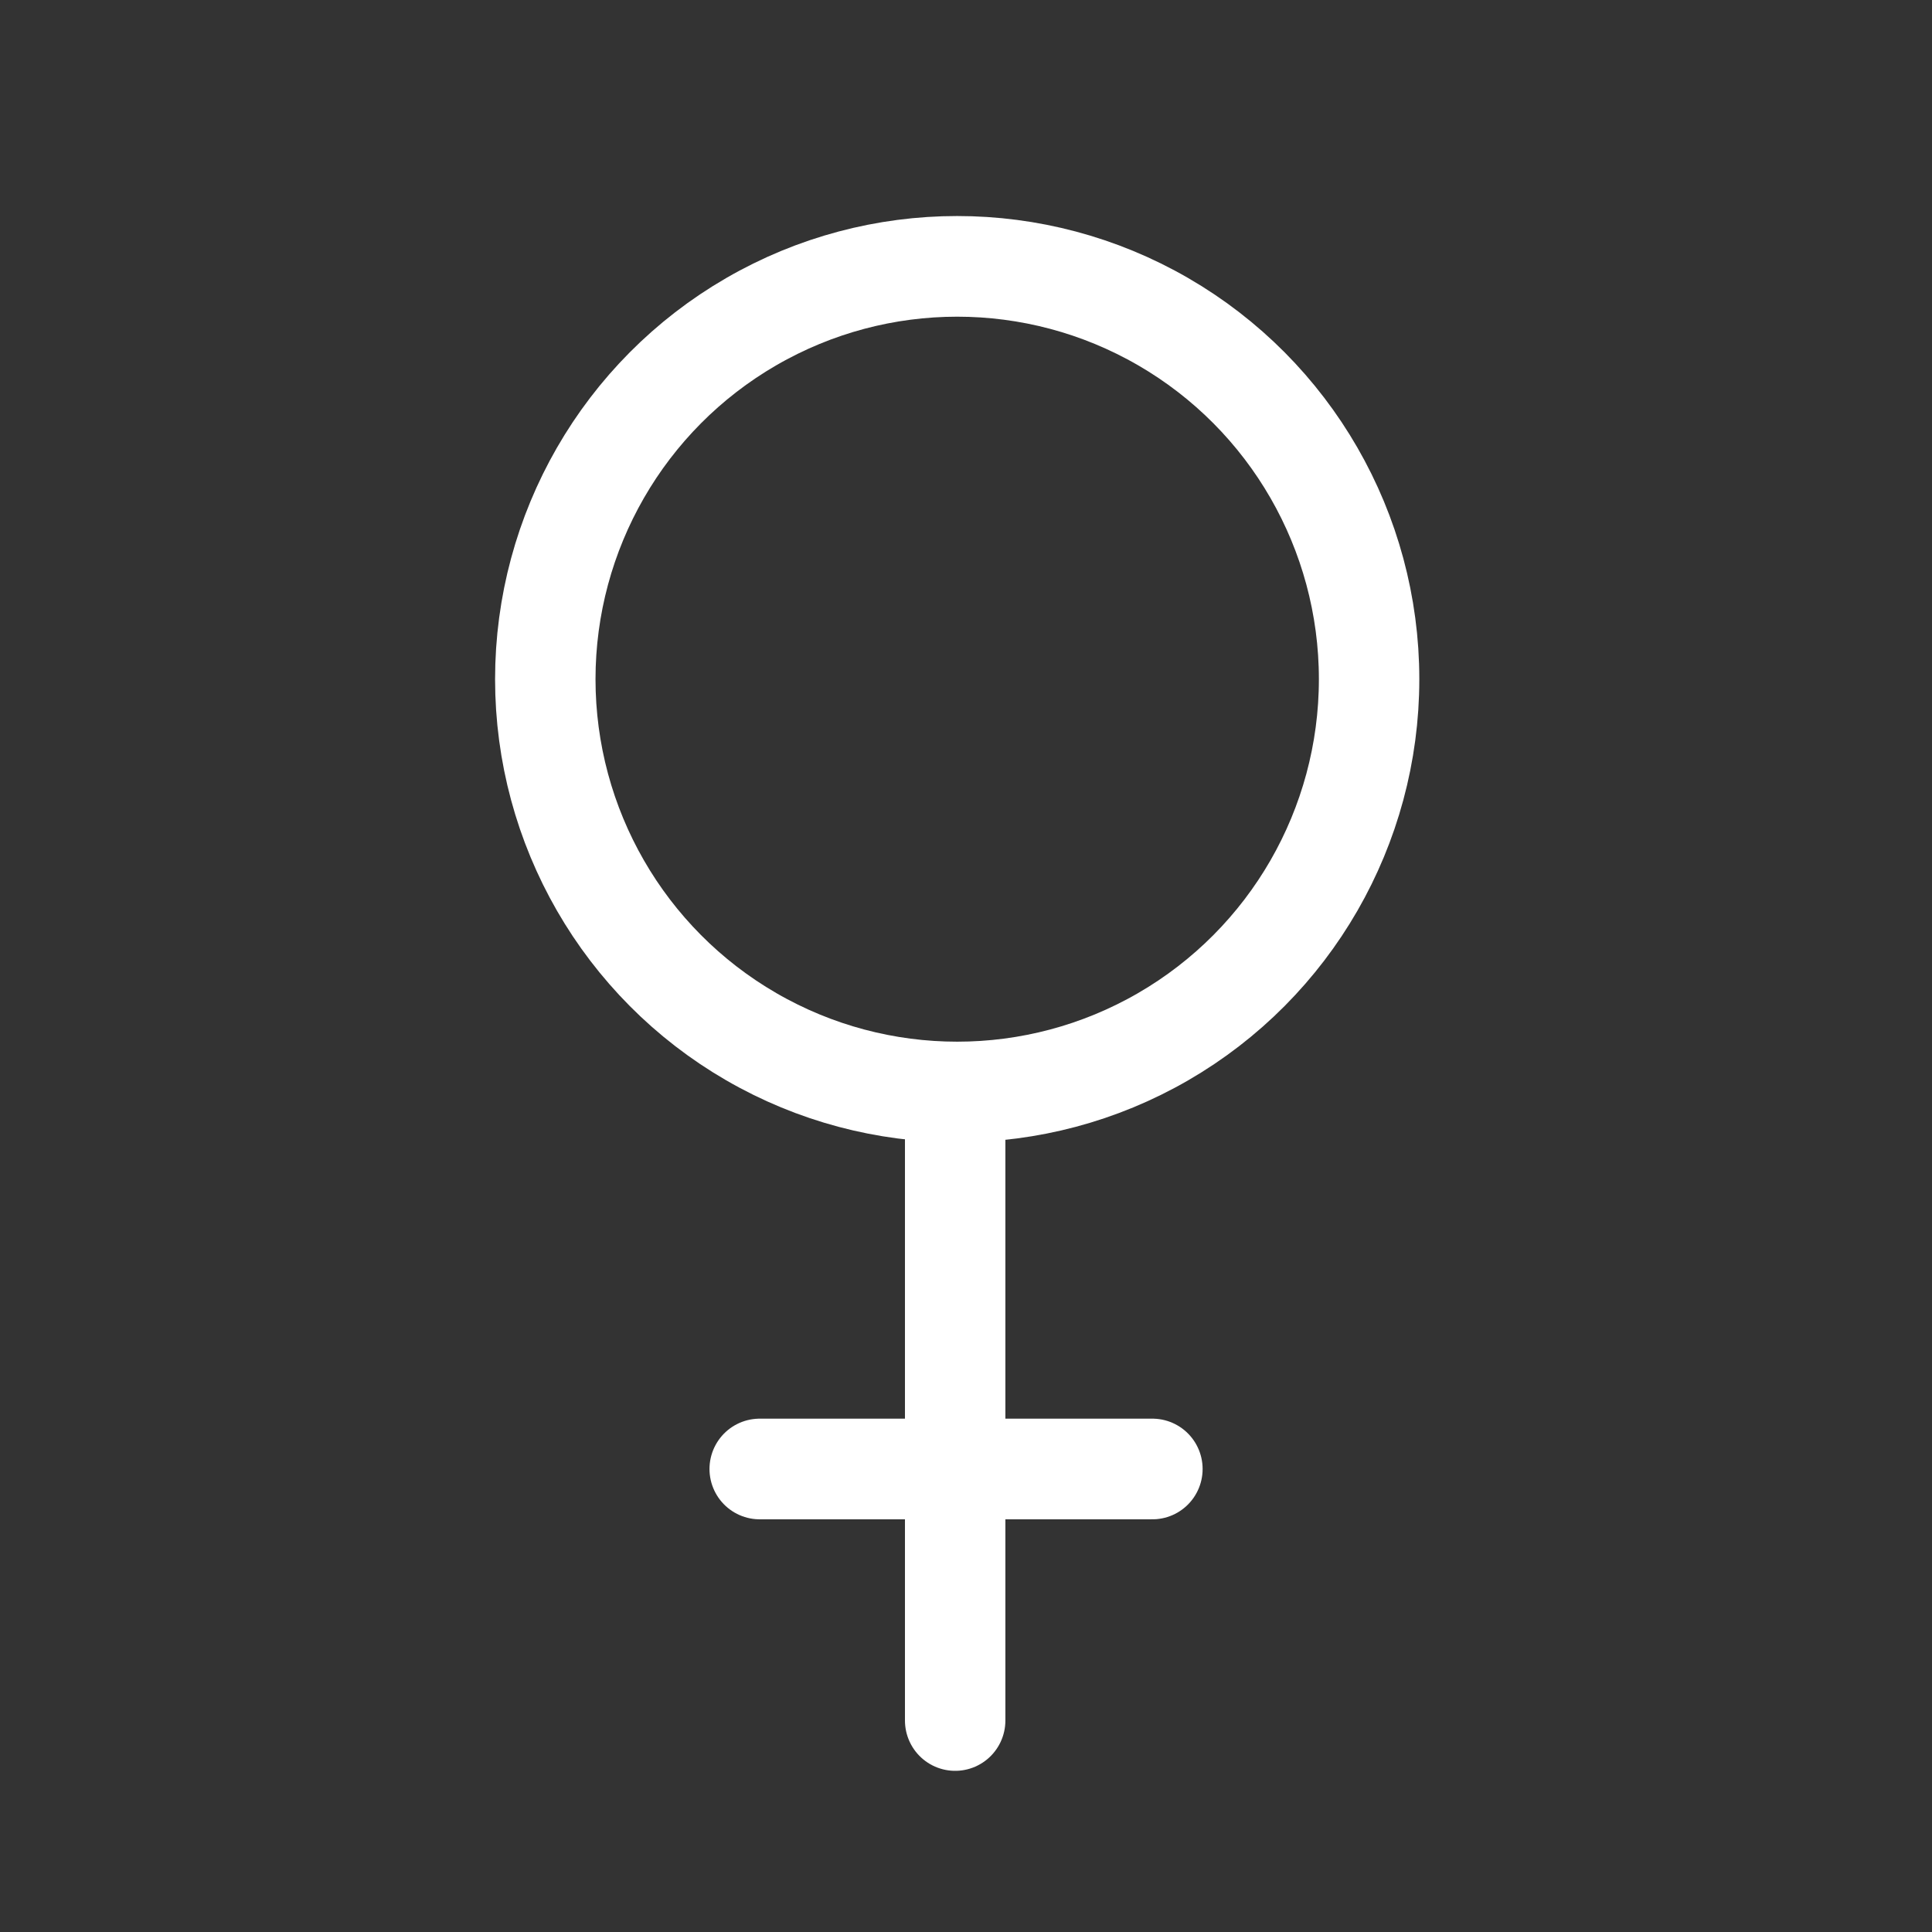 <?xml version="1.0" encoding="UTF-8" standalone="no"?>
<!DOCTYPE svg PUBLIC "-//W3C//DTD SVG 1.1//EN" "http://www.w3.org/Graphics/SVG/1.1/DTD/svg11.dtd">
<svg width="100%" height="100%" viewBox="0 0 512 512" version="1.1" xmlns="http://www.w3.org/2000/svg" xmlns:xlink="http://www.w3.org/1999/xlink" xml:space="preserve" xmlns:serif="http://www.serif.com/" style="fill-rule:evenodd;clip-rule:evenodd;stroke-linecap:round;stroke-linejoin:round;stroke-miterlimit:1.5;">
    <rect x="0" y="0" width="512" height="512" fill="#333333" stroke="none"/>
    <g id="Gender---Female" serif:id="Gender - Female" transform="matrix(23.66,0,0,33.423,737.154,1767.46)">
        <g transform="matrix(0.327,0,0,0.232,-159.381,-188.244)">
            <circle cx="424.912" cy="606.671" r="14.109" style="fill:none;stroke:white;stroke-width:3.44px;"/>
        </g>
        <g transform="matrix(1,0,0,1,-14.449,-5.215)">
            <g transform="matrix(0.327,0,0,0.232,-177.899,-181.018)">
                <path d="M525.659,612.629L525.659,633.592" style="fill:none;stroke:white;stroke-width:3.44px;"/>
            </g>
            <g transform="matrix(0.327,0,0,0.232,-163.394,-175.628)">
                <path d="M474.606,601.763L488.057,601.763" style="fill:none;stroke:white;stroke-width:3.44px;"/>
            </g>
        </g>
    </g>
</svg>
